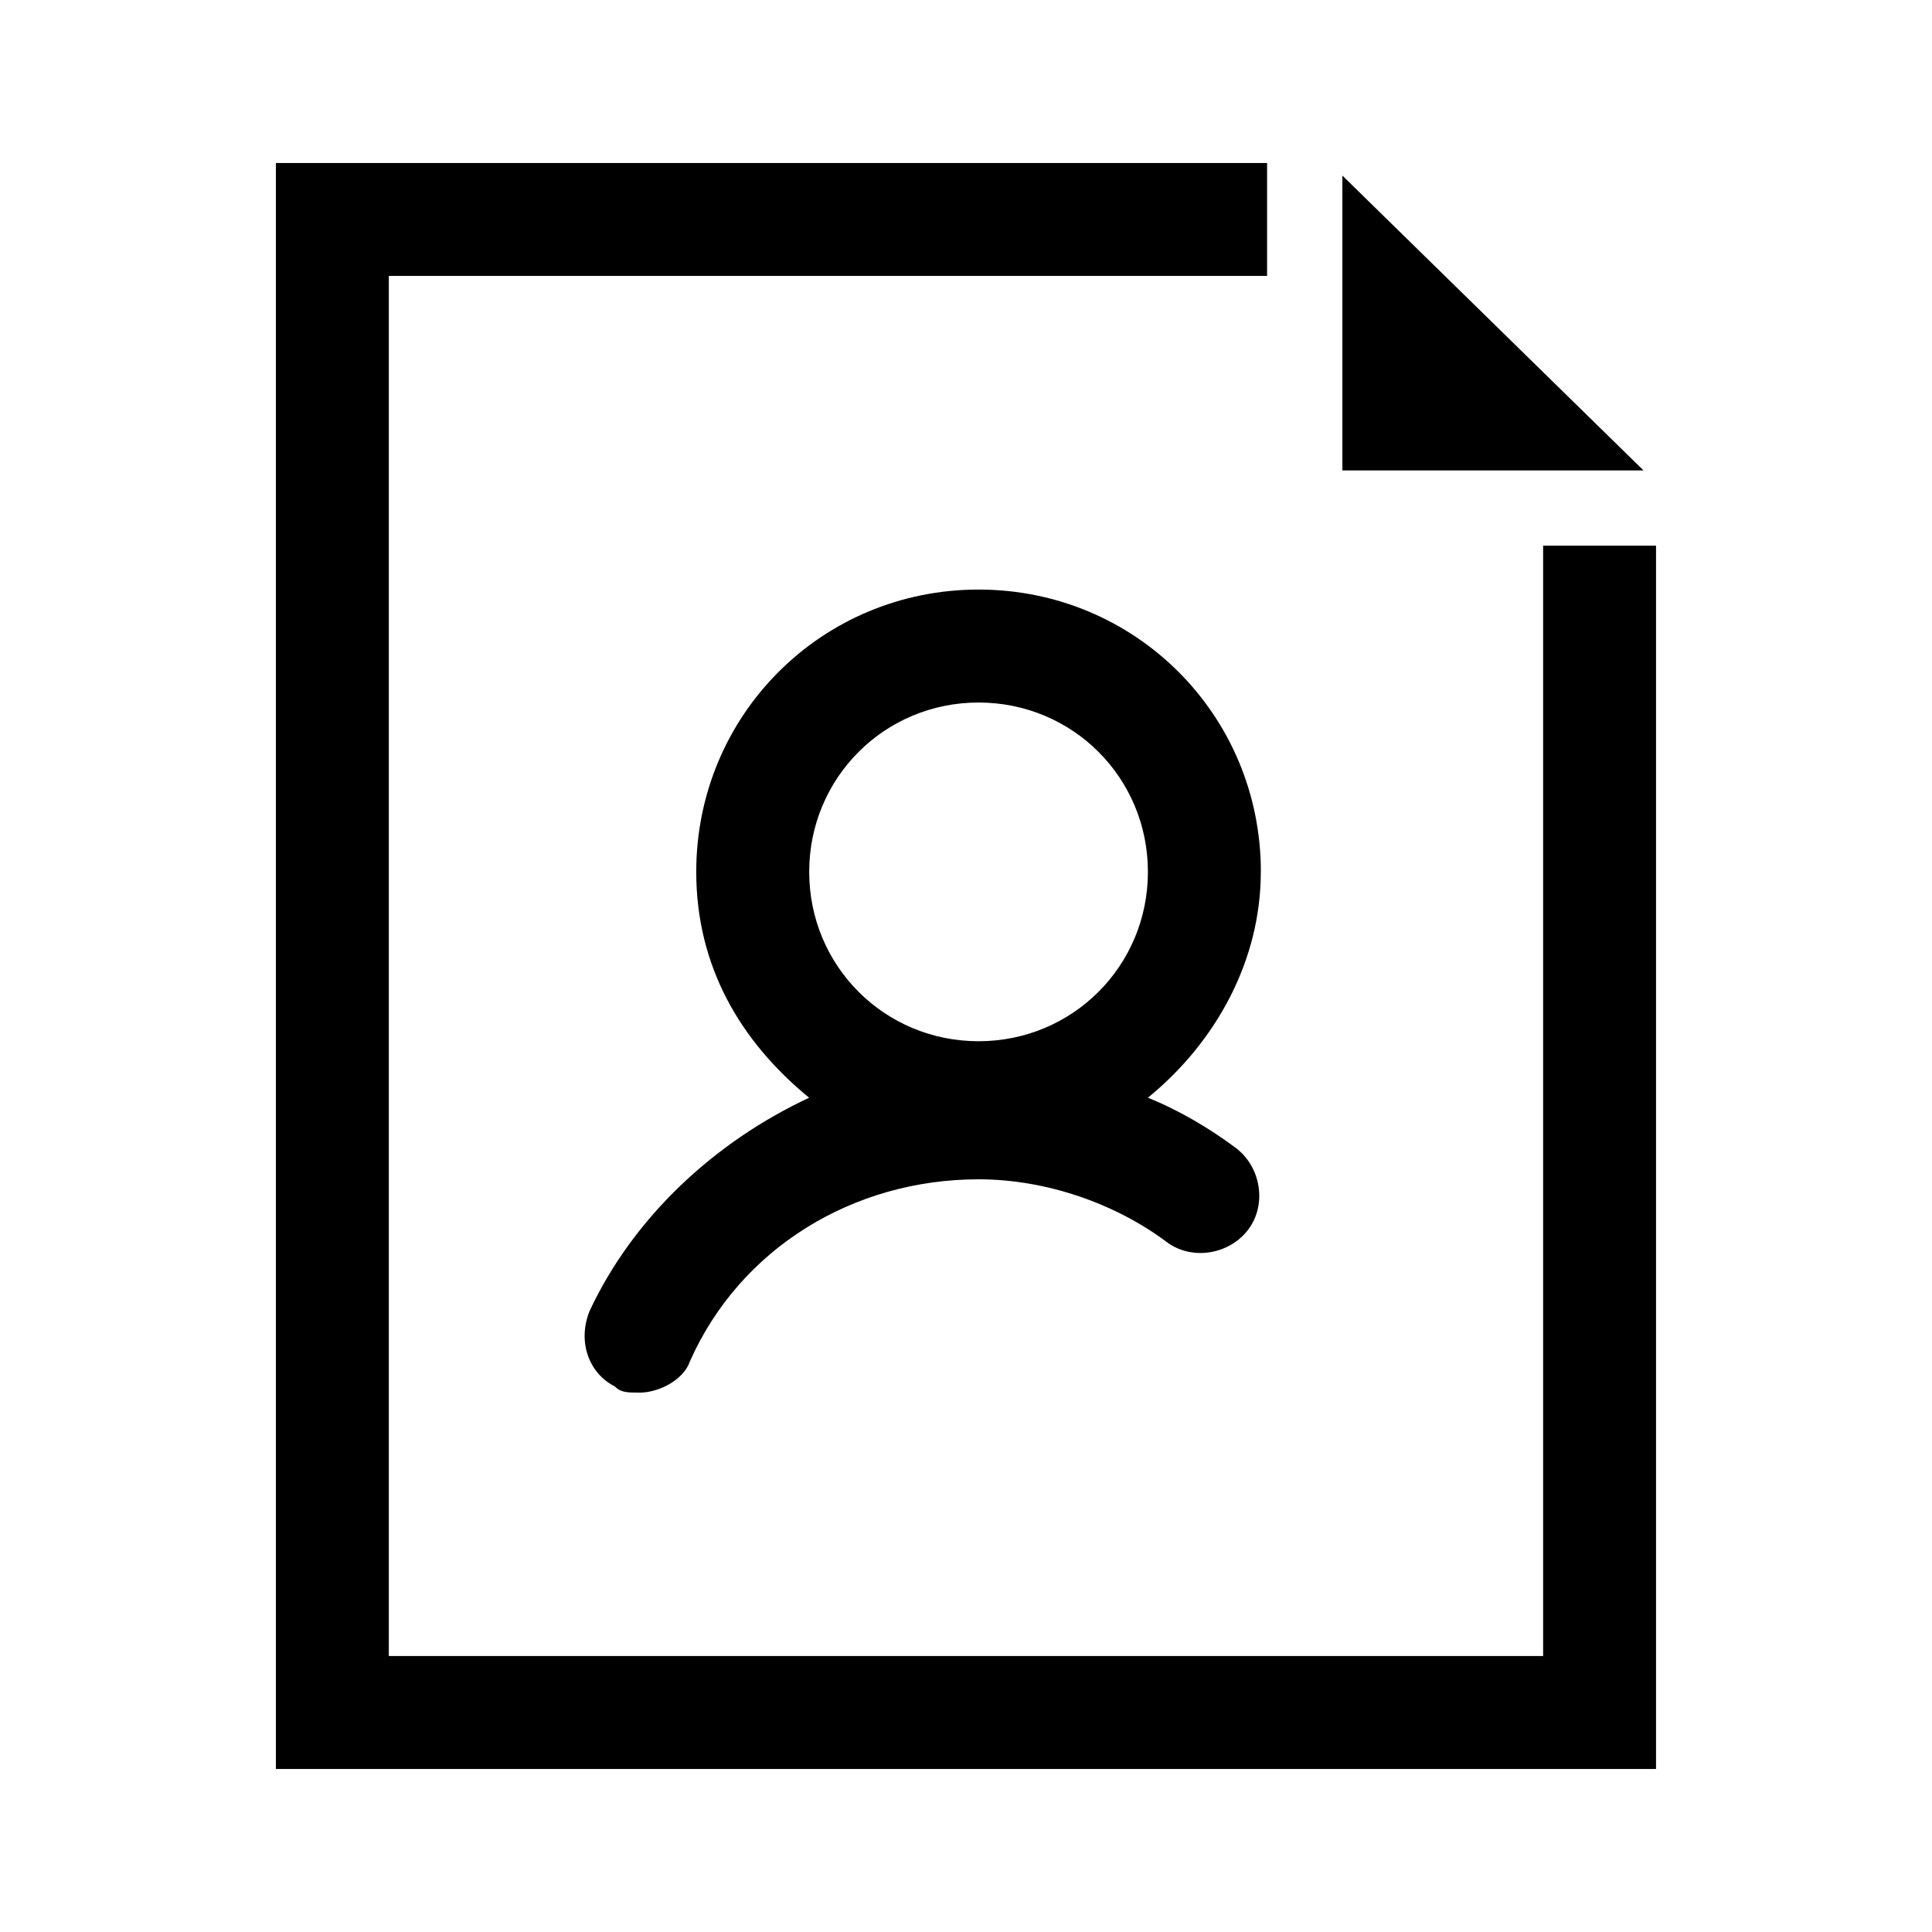 <!-- Generated by IcoMoon.io -->
<svg version="1.1" xmlns="http://www.w3.org/2000/svg" width="32" height="32" viewBox="0 0 32 32">
<title>file-user</title>
<path d="M20.884 14.441c0-2.598-2.078-4.676-4.676-4.676s-4.676 2.078-4.676 4.676c0 1.559 0.727 2.805 1.87 3.741-1.559 0.727-2.909 1.974-3.637 3.533-0.208 0.52 0 1.039 0.416 1.247 0.104 0.104 0.208 0.104 0.416 0.104 0.312 0 0.727-0.208 0.831-0.52 0.831-1.87 2.702-3.013 4.78-3.013 1.143 0 2.286 0.416 3.117 1.039 0.416 0.312 1.039 0.208 1.351-0.208s0.208-1.039-0.208-1.351c-0.416-0.312-0.935-0.623-1.455-0.831 1.143-0.935 1.87-2.286 1.87-3.741zM16.208 11.636c1.559 0 2.805 1.247 2.805 2.805s-1.247 2.805-2.805 2.805c-1.559 0-2.805-1.247-2.805-2.805s1.247-2.805 2.805-2.805z"></path>
<path d="M25.559 9.038v18.391h-19.119v-22.859h14.547v-1.87h-16.417v26.6h22.859v-20.262z"></path>
<path d="M22.234 2.908v4.884h4.988z"></path>
</svg>
